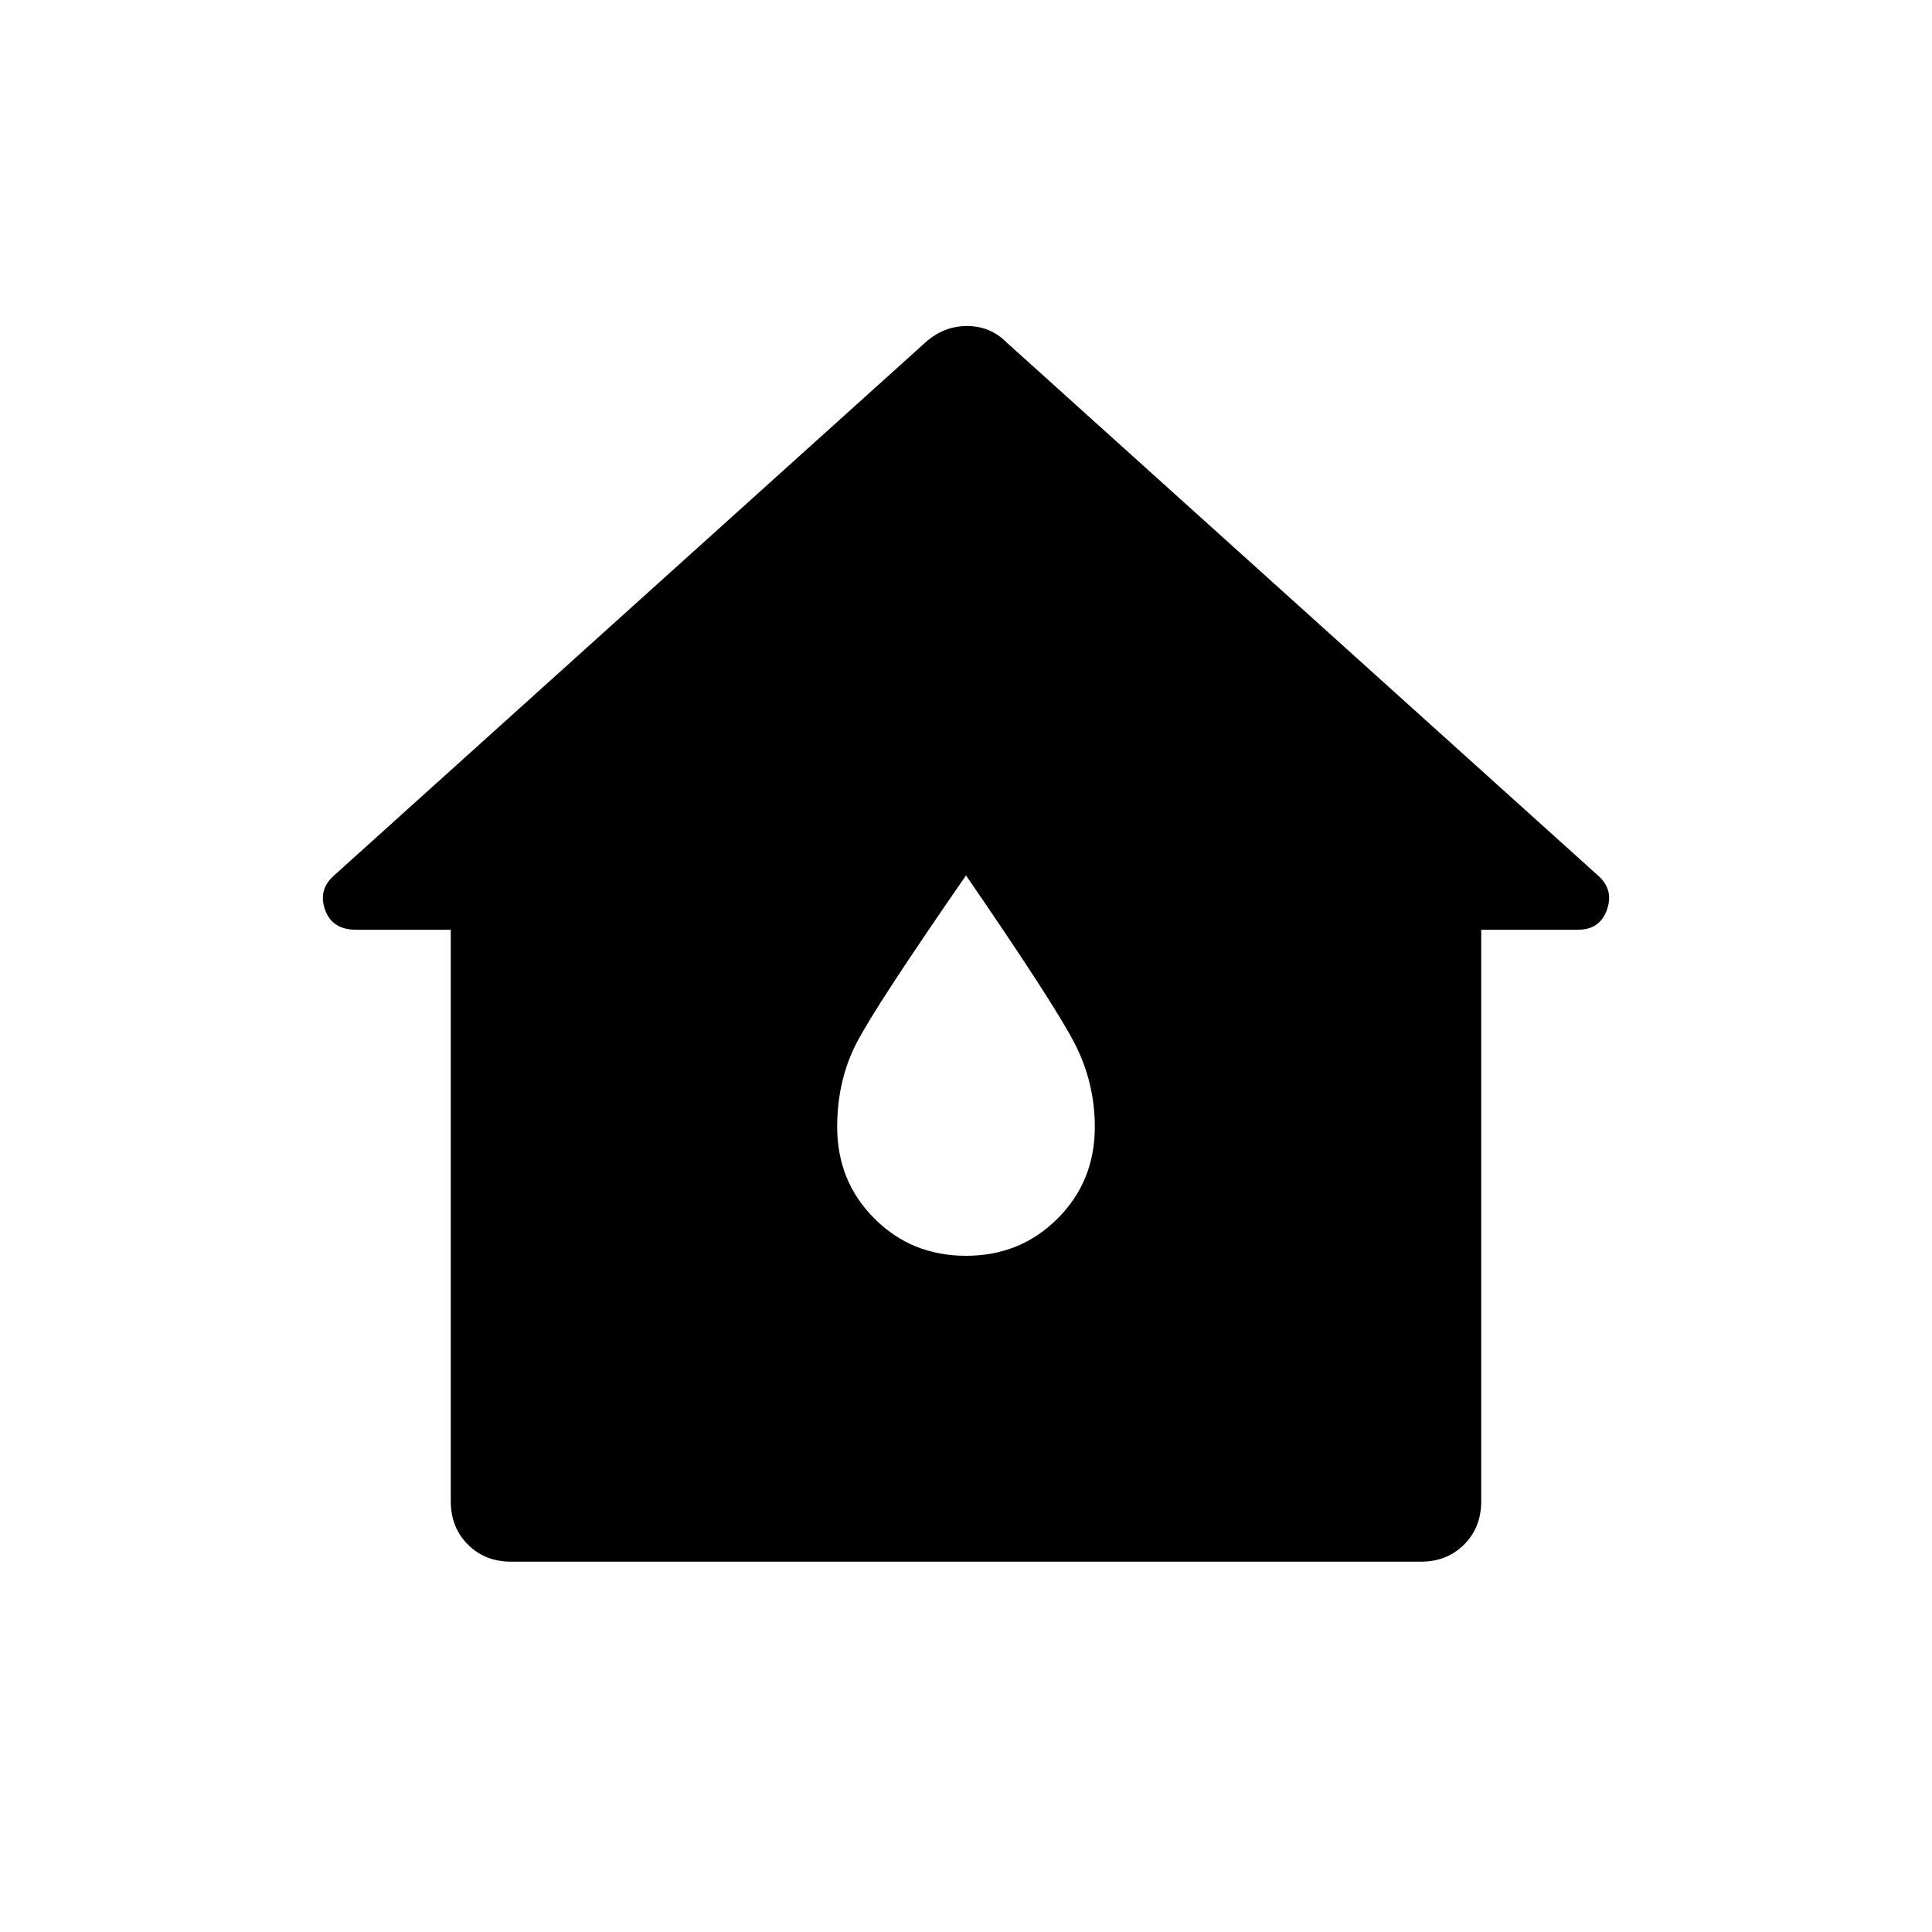 <svg xmlns="http://www.w3.org/2000/svg" height="40" width="40"><path d="M10.583 32.333q-.541 0-.895-.354-.355-.354-.355-.896V19.25H7.375q-.5 0-.646-.417-.146-.416.188-.708l12.25-11.042q.375-.333.854-.333t.812.333l12.25 11.042q.334.292.188.708-.146.417-.604.417h-2v11.833q0 .542-.355.896-.354.354-.895.354ZM20 26q1.125 0 1.896-.771.771-.771.771-1.896 0-.916-.417-1.729-.417-.812-2.25-3.479-1.875 2.708-2.271 3.479-.396.771-.396 1.729 0 1.125.771 1.896Q18.875 26 20 26Z"/></svg>
